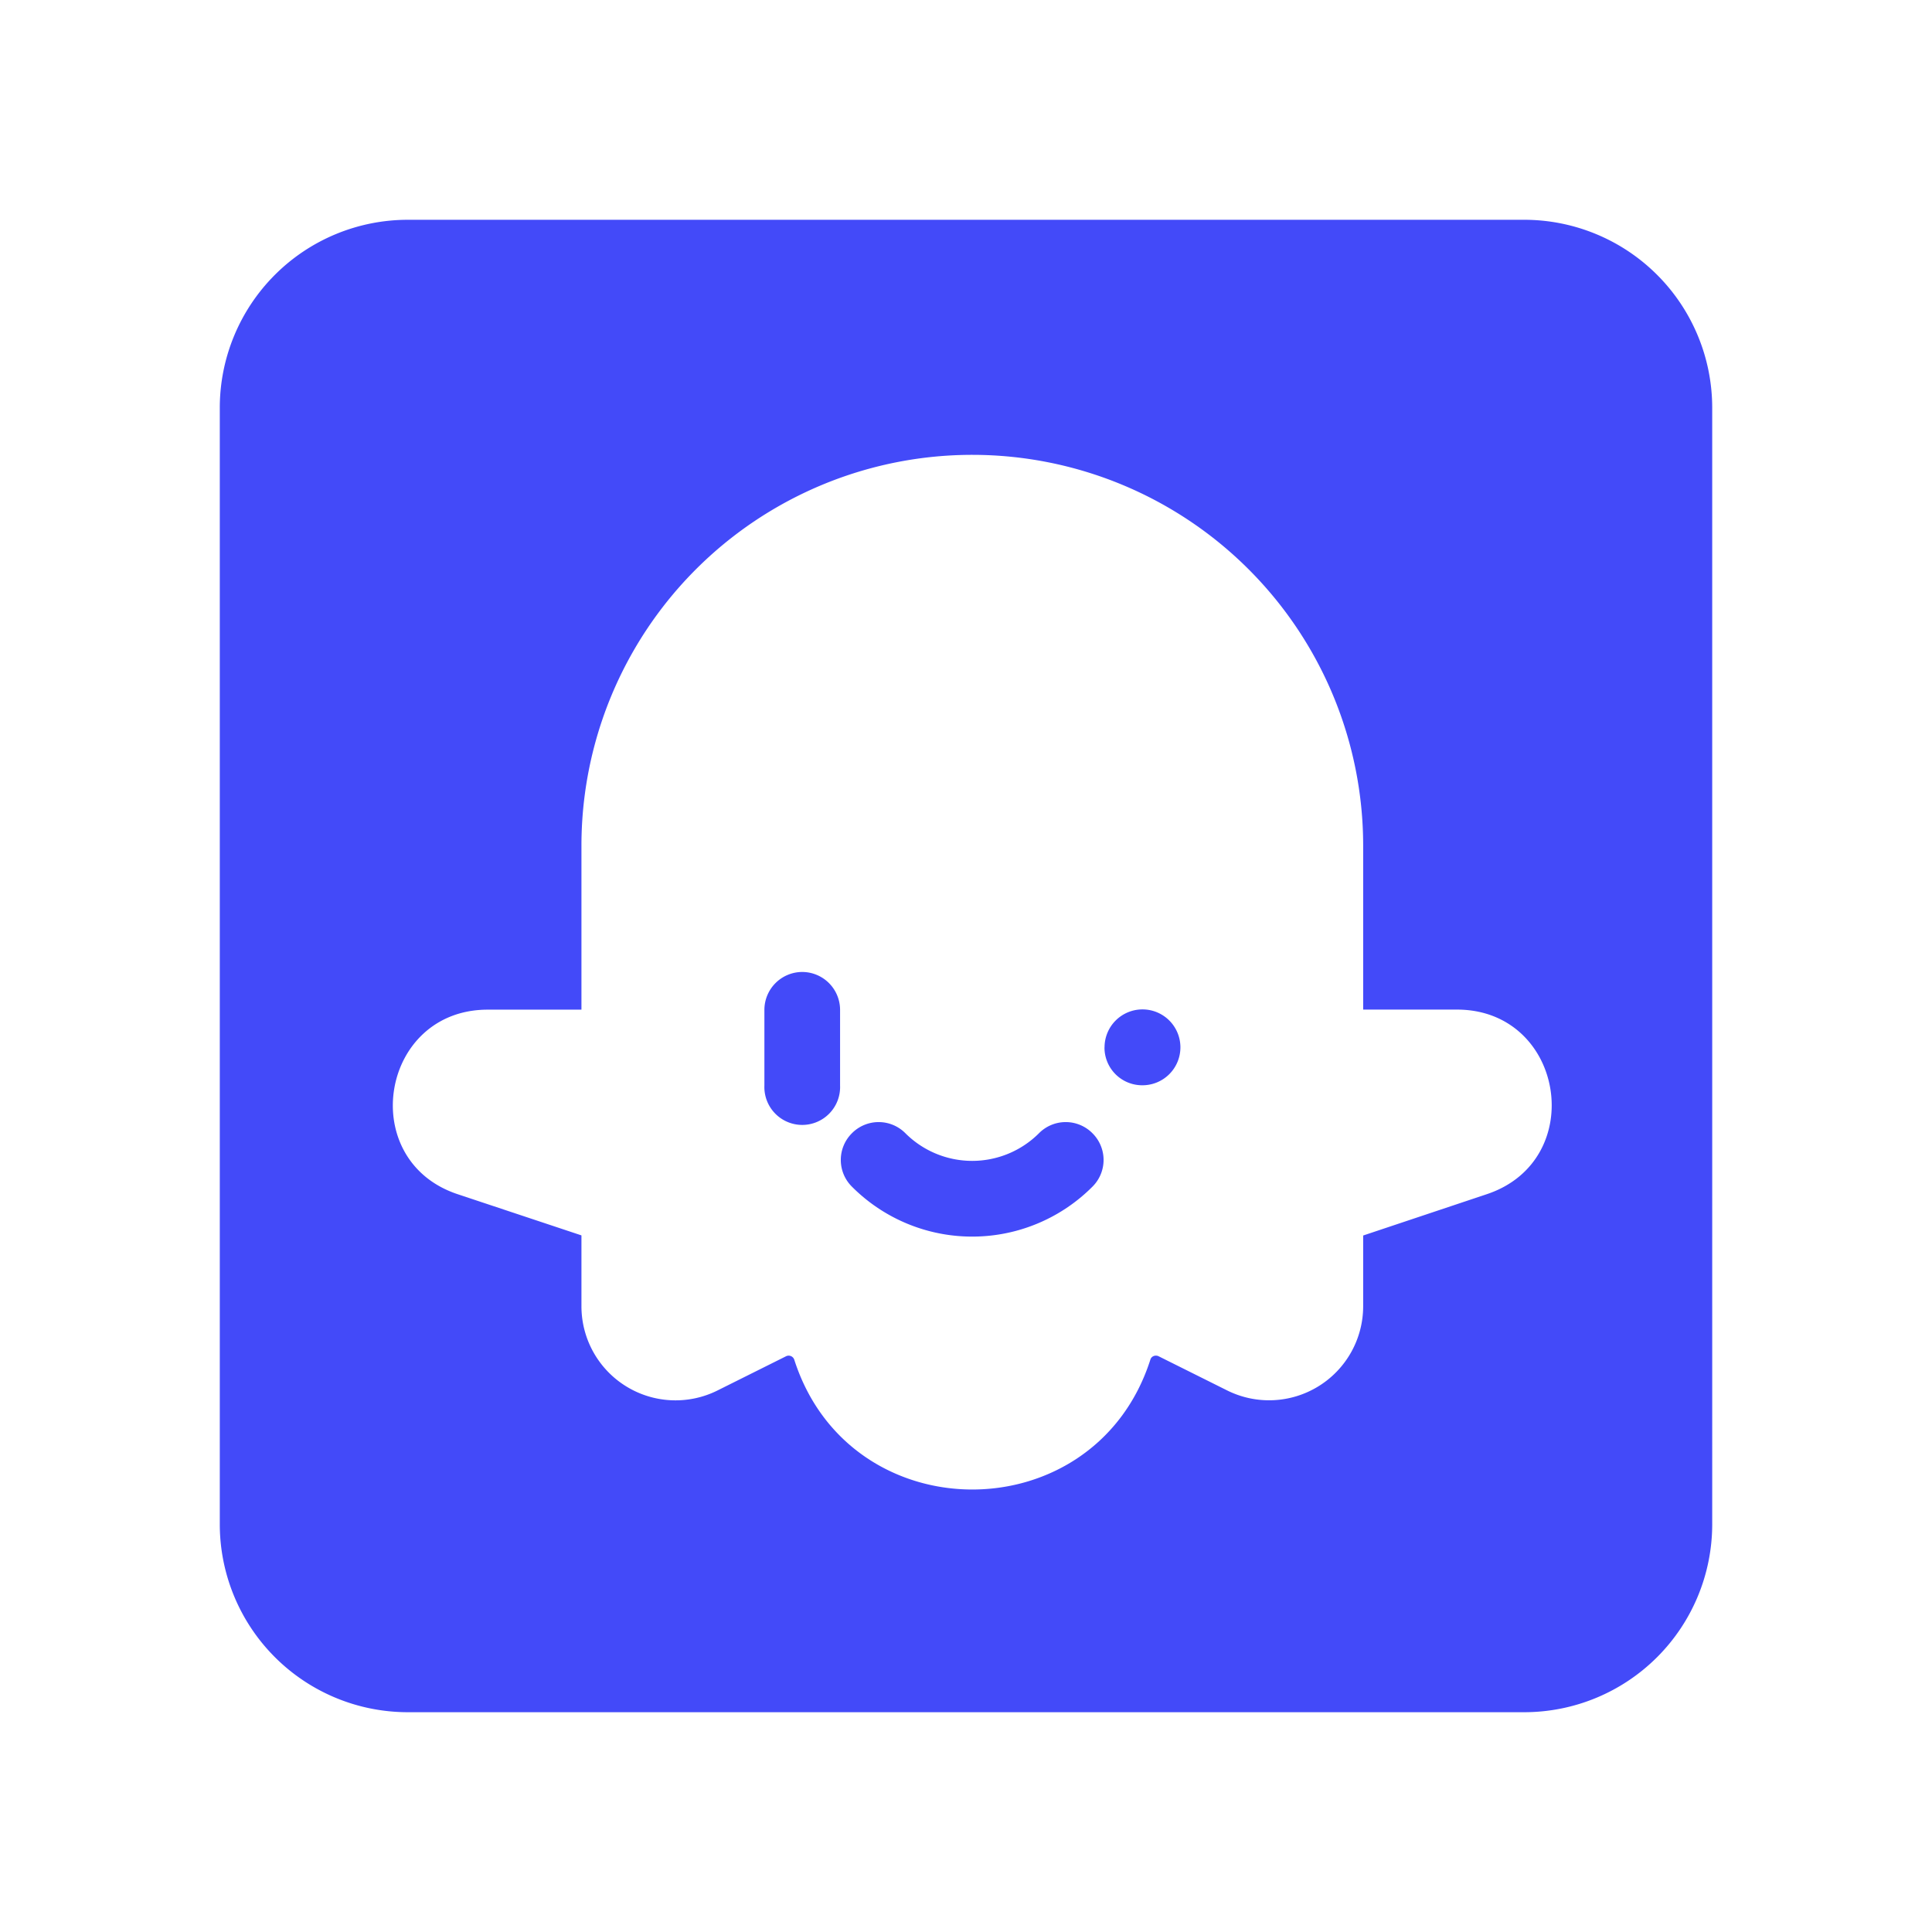 <?xml version="1.0" standalone="no"?><!DOCTYPE svg PUBLIC "-//W3C//DTD SVG 1.1//EN" "http://www.w3.org/Graphics/SVG/1.1/DTD/svg11.dtd"><svg t="1742134384553" class="icon" viewBox="0 0 1024 1024" version="1.1" xmlns="http://www.w3.org/2000/svg" p-id="1039" xmlns:xlink="http://www.w3.org/1999/xlink" width="200" height="200"><path d="M425.186 515.164a20.105 20.105 0 0 0-20.039 20.039v40.144a20.072 20.072 0 1 0 40.111 0v-40.144a20.105 20.105 0 0 0-20.072-20.039m26.367 113.807a19.94 19.94 0 0 1 0-28.345 19.94 19.94 0 0 1 28.312 0 50.098 50.098 0 0 0 70.829 0 19.94 19.94 0 0 1 28.312 0 19.94 19.94 0 0 1 0 28.345 89.978 89.978 0 0 1-127.452 0m133.879-73.828a20.105 20.105 0 1 1 20.072 20.072 19.973 19.973 0 0 1-20.105-20.072zM216.127 116.492A99.668 99.668 0 0 0 116.492 216.127v591.746A99.668 99.668 0 0 0 216.127 907.508h591.746A99.668 99.668 0 0 0 907.508 807.873V216.127A99.668 99.668 0 0 0 807.873 116.492zM515.296 241.077h0.132a207.213 207.213 0 0 1 207.081 207.18v86.847h49.702c57.019 0 69.873 79.958 15.688 97.888l-65.391 21.852v37.474a49.867 49.867 0 0 1-72.18 44.594l-36.288-18.094c-1.714-0.791-3.79 0-4.318 1.813-29.399 91.791-159.357 91.791-188.756 0a3.131 3.131 0 0 0-4.285-1.813l-36.321 18.127a49.867 49.867 0 0 1-72.18-44.626v-37.54l-65.391-21.753c-54.283-17.831-41.331-97.888 15.721-97.888h49.669v-86.88A207.147 207.147 0 0 1 515.296 241.077" fill="#434af9" p-id="1040"></path></svg>